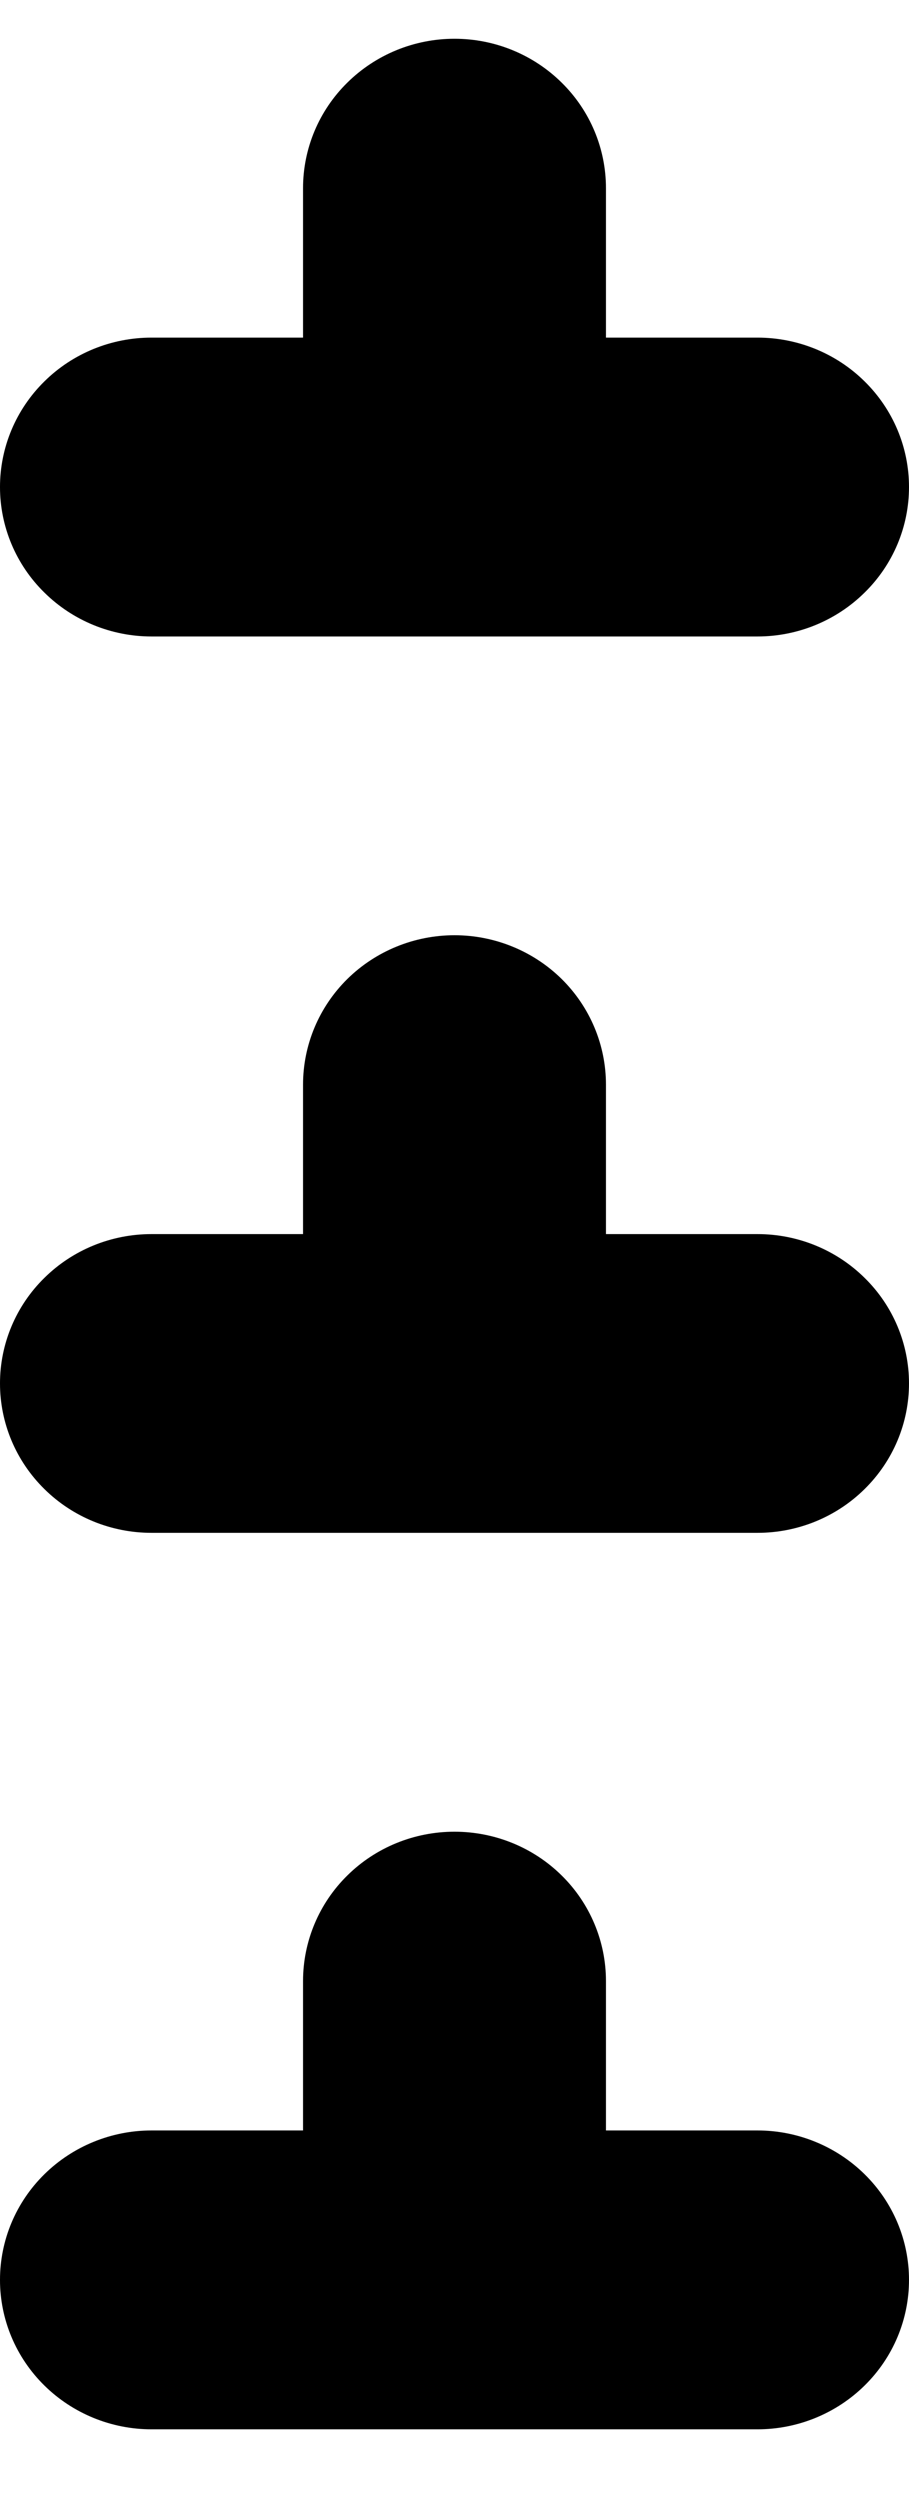 <svg width="8" height="22" viewBox="0 0 8 22" fill="none" xmlns="http://www.w3.org/2000/svg">
<path d="M2.667 2.971V1.656C2.667 1.307 2.807 0.973 3.057 0.727C3.307 0.48 3.646 0.341 4 0.341C4.354 0.341 4.693 0.48 4.943 0.727C5.193 0.973 5.333 1.307 5.333 1.656V2.971H6.667C7.02 2.971 7.359 3.109 7.609 3.356C7.86 3.603 8 3.937 8 4.286C8 4.634 7.86 4.969 7.609 5.215C7.359 5.462 7.02 5.601 6.667 5.601H1.333C0.98 5.601 0.641 5.462 0.391 5.215C0.14 4.969 0 4.634 0 4.286C0 3.937 0.14 3.603 0.391 3.356C0.641 3.109 0.98 2.971 1.333 2.971H2.667ZM2.667 10.86V9.545C2.667 9.196 2.807 8.862 3.057 8.615C3.307 8.369 3.646 8.23 4 8.23C4.354 8.23 4.693 8.369 4.943 8.615C5.193 8.862 5.333 9.196 5.333 9.545V10.86H6.667C7.02 10.86 7.359 10.998 7.609 11.245C7.86 11.491 8 11.826 8 12.174C8 12.523 7.86 12.857 7.609 13.104C7.359 13.351 7.02 13.489 6.667 13.489H1.333C0.98 13.489 0.641 13.351 0.391 13.104C0.14 12.857 0 12.523 0 12.174C0 11.826 0.14 11.491 0.391 11.245C0.641 10.998 0.98 10.86 1.333 10.86H2.667ZM2.667 18.748V17.433C2.667 17.085 2.807 16.75 3.057 16.504C3.307 16.257 3.646 16.119 4 16.119C4.354 16.119 4.693 16.257 4.943 16.504C5.193 16.75 5.333 17.085 5.333 17.433V18.748H6.667C7.02 18.748 7.359 18.887 7.609 19.133C7.86 19.38 8 19.714 8 20.063C8 20.412 7.86 20.746 7.609 20.993C7.359 21.239 7.02 21.378 6.667 21.378H1.333C0.98 21.378 0.641 21.239 0.391 20.993C0.14 20.746 0 20.412 0 20.063C0 19.714 0.14 19.38 0.391 19.133C0.641 18.887 0.98 18.748 1.333 18.748H2.667Z" fill="black"/>
</svg>
